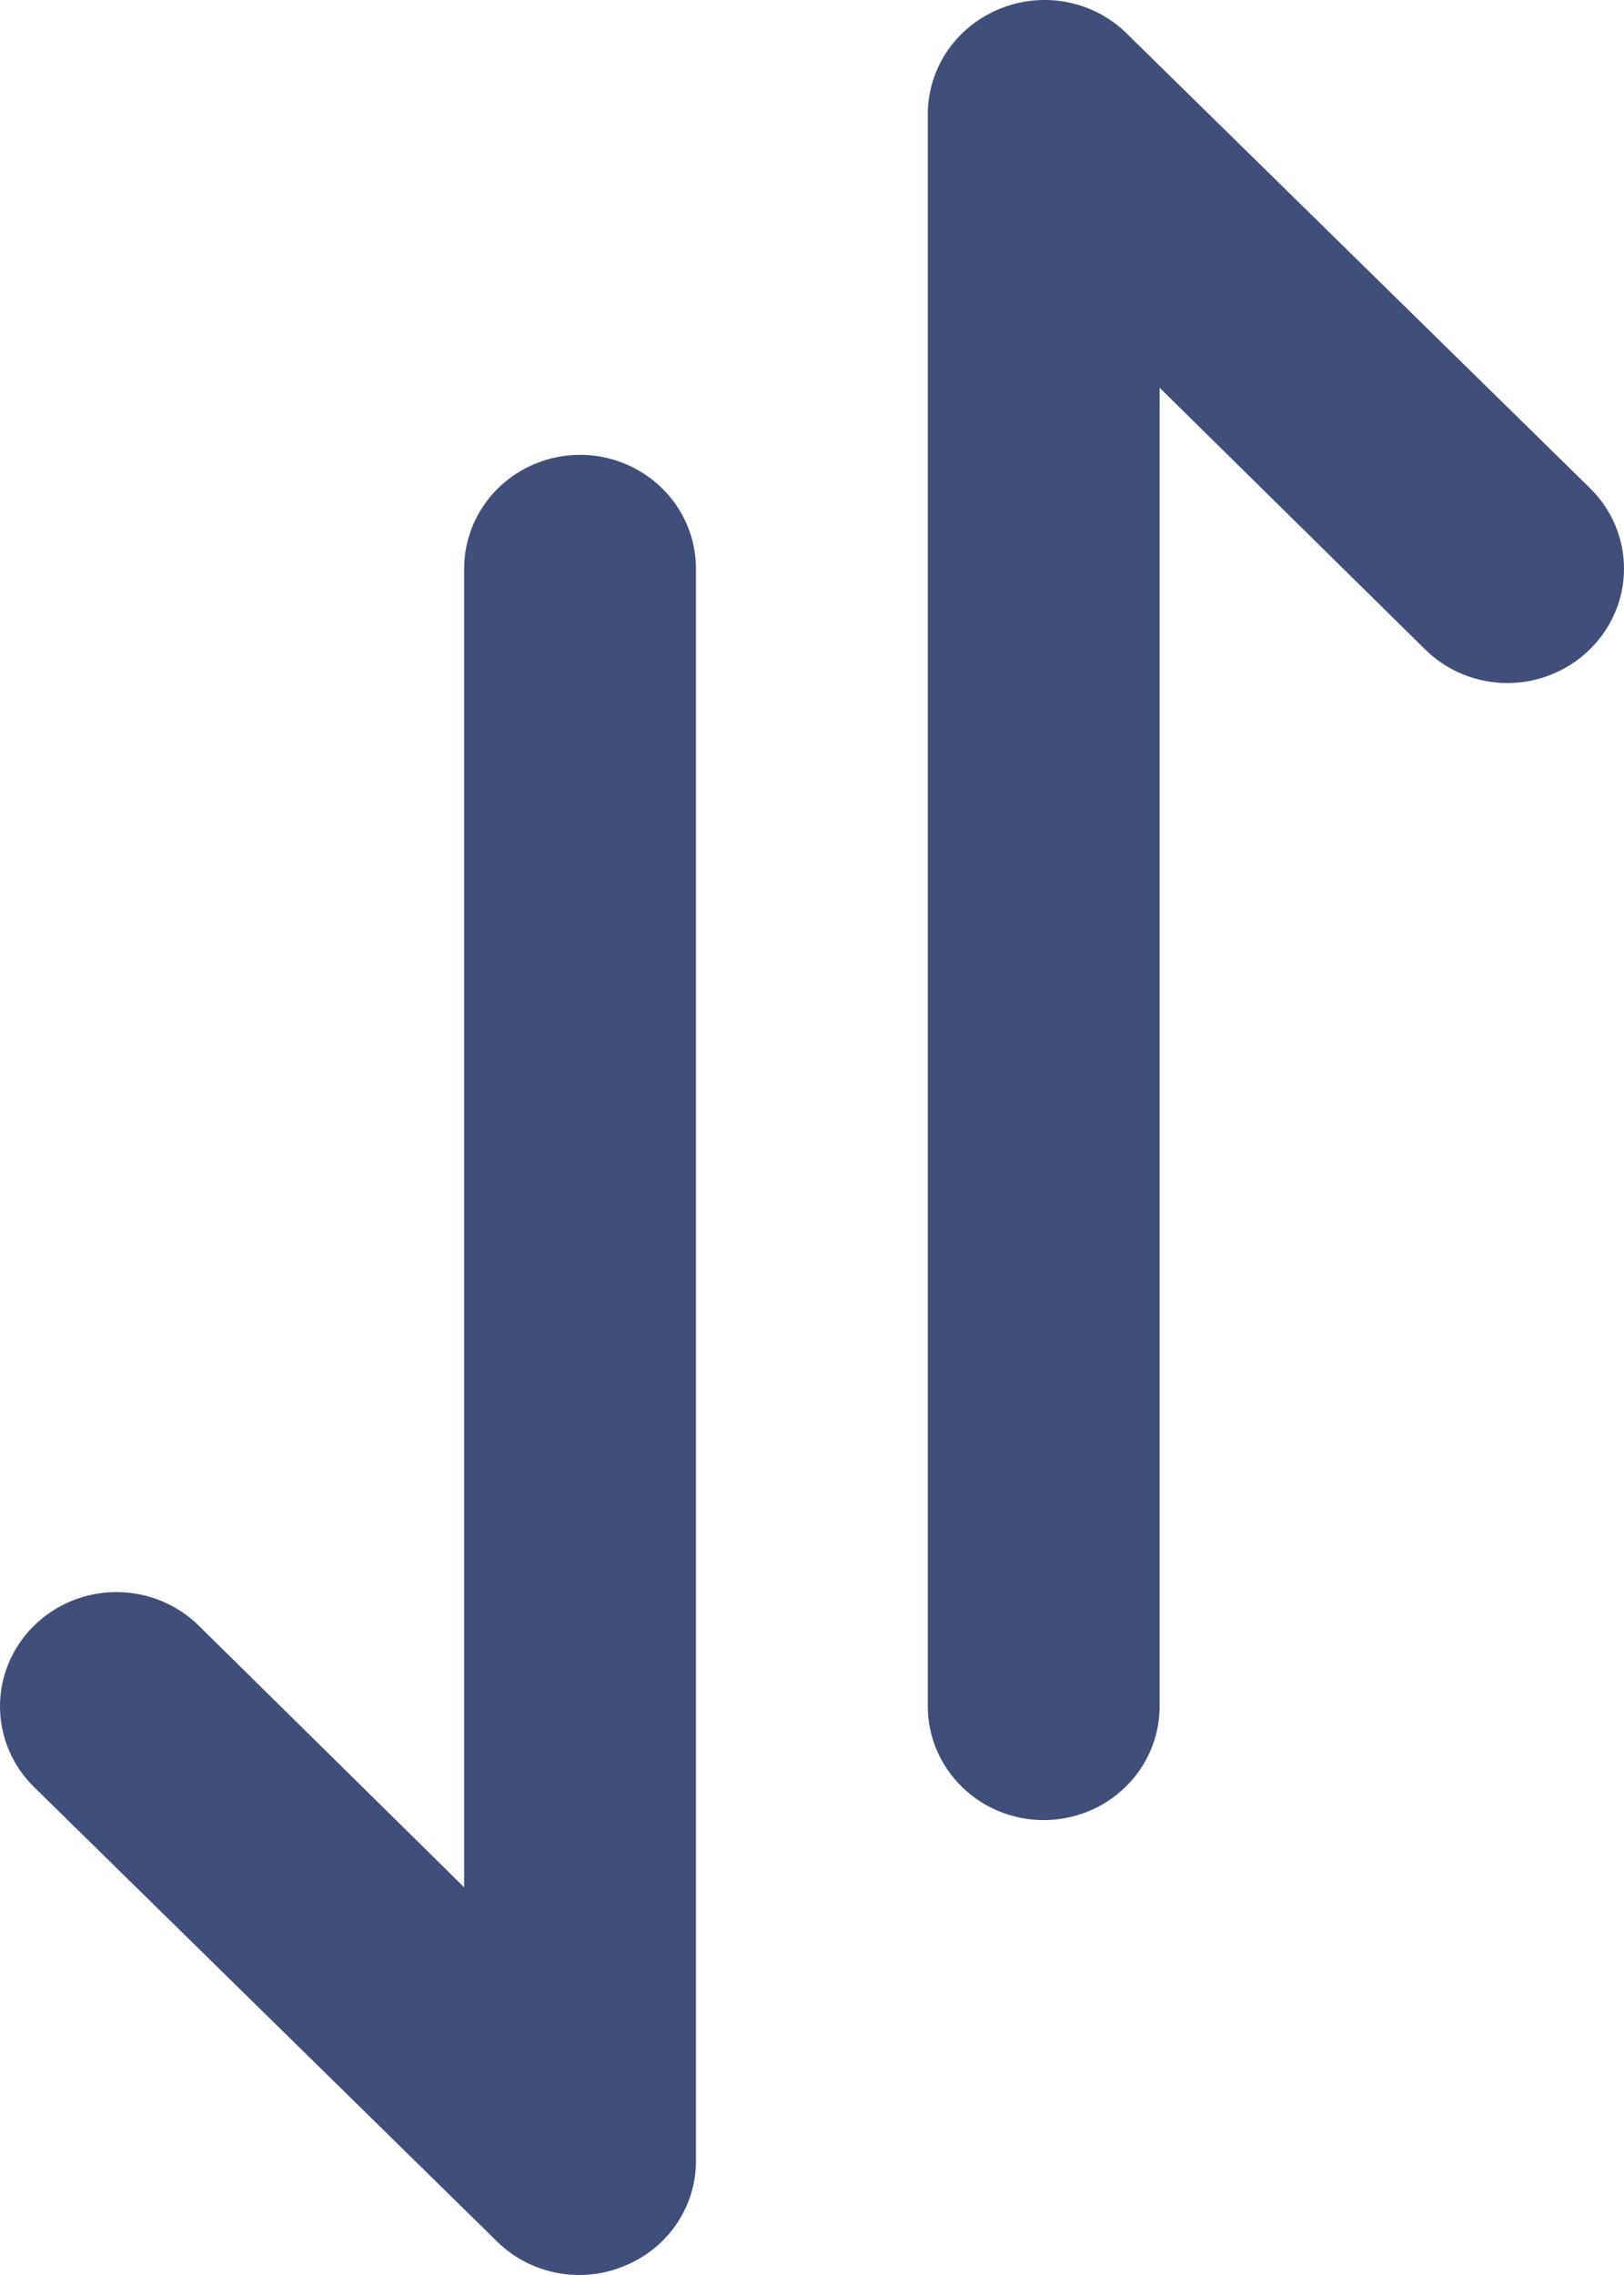 <svg width="20" height="28" viewBox="0 0 20 28" fill="none" xmlns="http://www.w3.org/2000/svg">
<path d="M7.144 5.598C6.765 5.598 6.402 5.746 6.134 6.009C5.867 6.271 5.716 6.627 5.716 6.999L5.716 23.228L2.447 20.007C2.178 19.743 1.814 19.595 1.433 19.595C1.053 19.595 0.689 19.743 0.42 20.007C0.151 20.271 -3.19391e-07 20.628 -3.05924e-07 21.001C-2.92457e-07 21.374 0.151 21.732 0.42 21.995L6.13 27.596C6.331 27.791 6.586 27.922 6.863 27.975C7.14 28.027 7.426 27.998 7.686 27.89C7.947 27.785 8.17 27.607 8.328 27.378C8.485 27.149 8.57 26.879 8.571 26.602L8.571 6.999C8.571 6.627 8.421 6.271 8.153 6.009C7.885 5.746 7.522 5.598 7.144 5.598ZM12.311 0.109C12.051 0.215 11.828 0.393 11.67 0.622C11.513 0.851 11.428 1.121 11.426 1.398L11.426 21.001C11.426 21.373 11.577 21.729 11.845 21.991C12.112 22.254 12.475 22.401 12.854 22.401C13.232 22.401 13.596 22.254 13.863 21.991C14.131 21.729 14.281 21.373 14.281 21.001L14.281 4.772L17.551 7.993C17.683 8.124 17.841 8.228 18.015 8.299C18.189 8.37 18.376 8.407 18.564 8.407C18.753 8.407 18.939 8.37 19.113 8.299C19.287 8.228 19.445 8.124 19.578 7.993C19.712 7.863 19.818 7.708 19.89 7.537C19.963 7.367 20 7.184 20 6.999C20 6.814 19.963 6.631 19.89 6.46C19.818 6.29 19.712 6.135 19.578 6.005L13.867 0.404C13.667 0.209 13.412 0.078 13.135 0.025C12.858 -0.027 12.571 0.002 12.311 0.109Z" fill="#404F79"/>
</svg>
